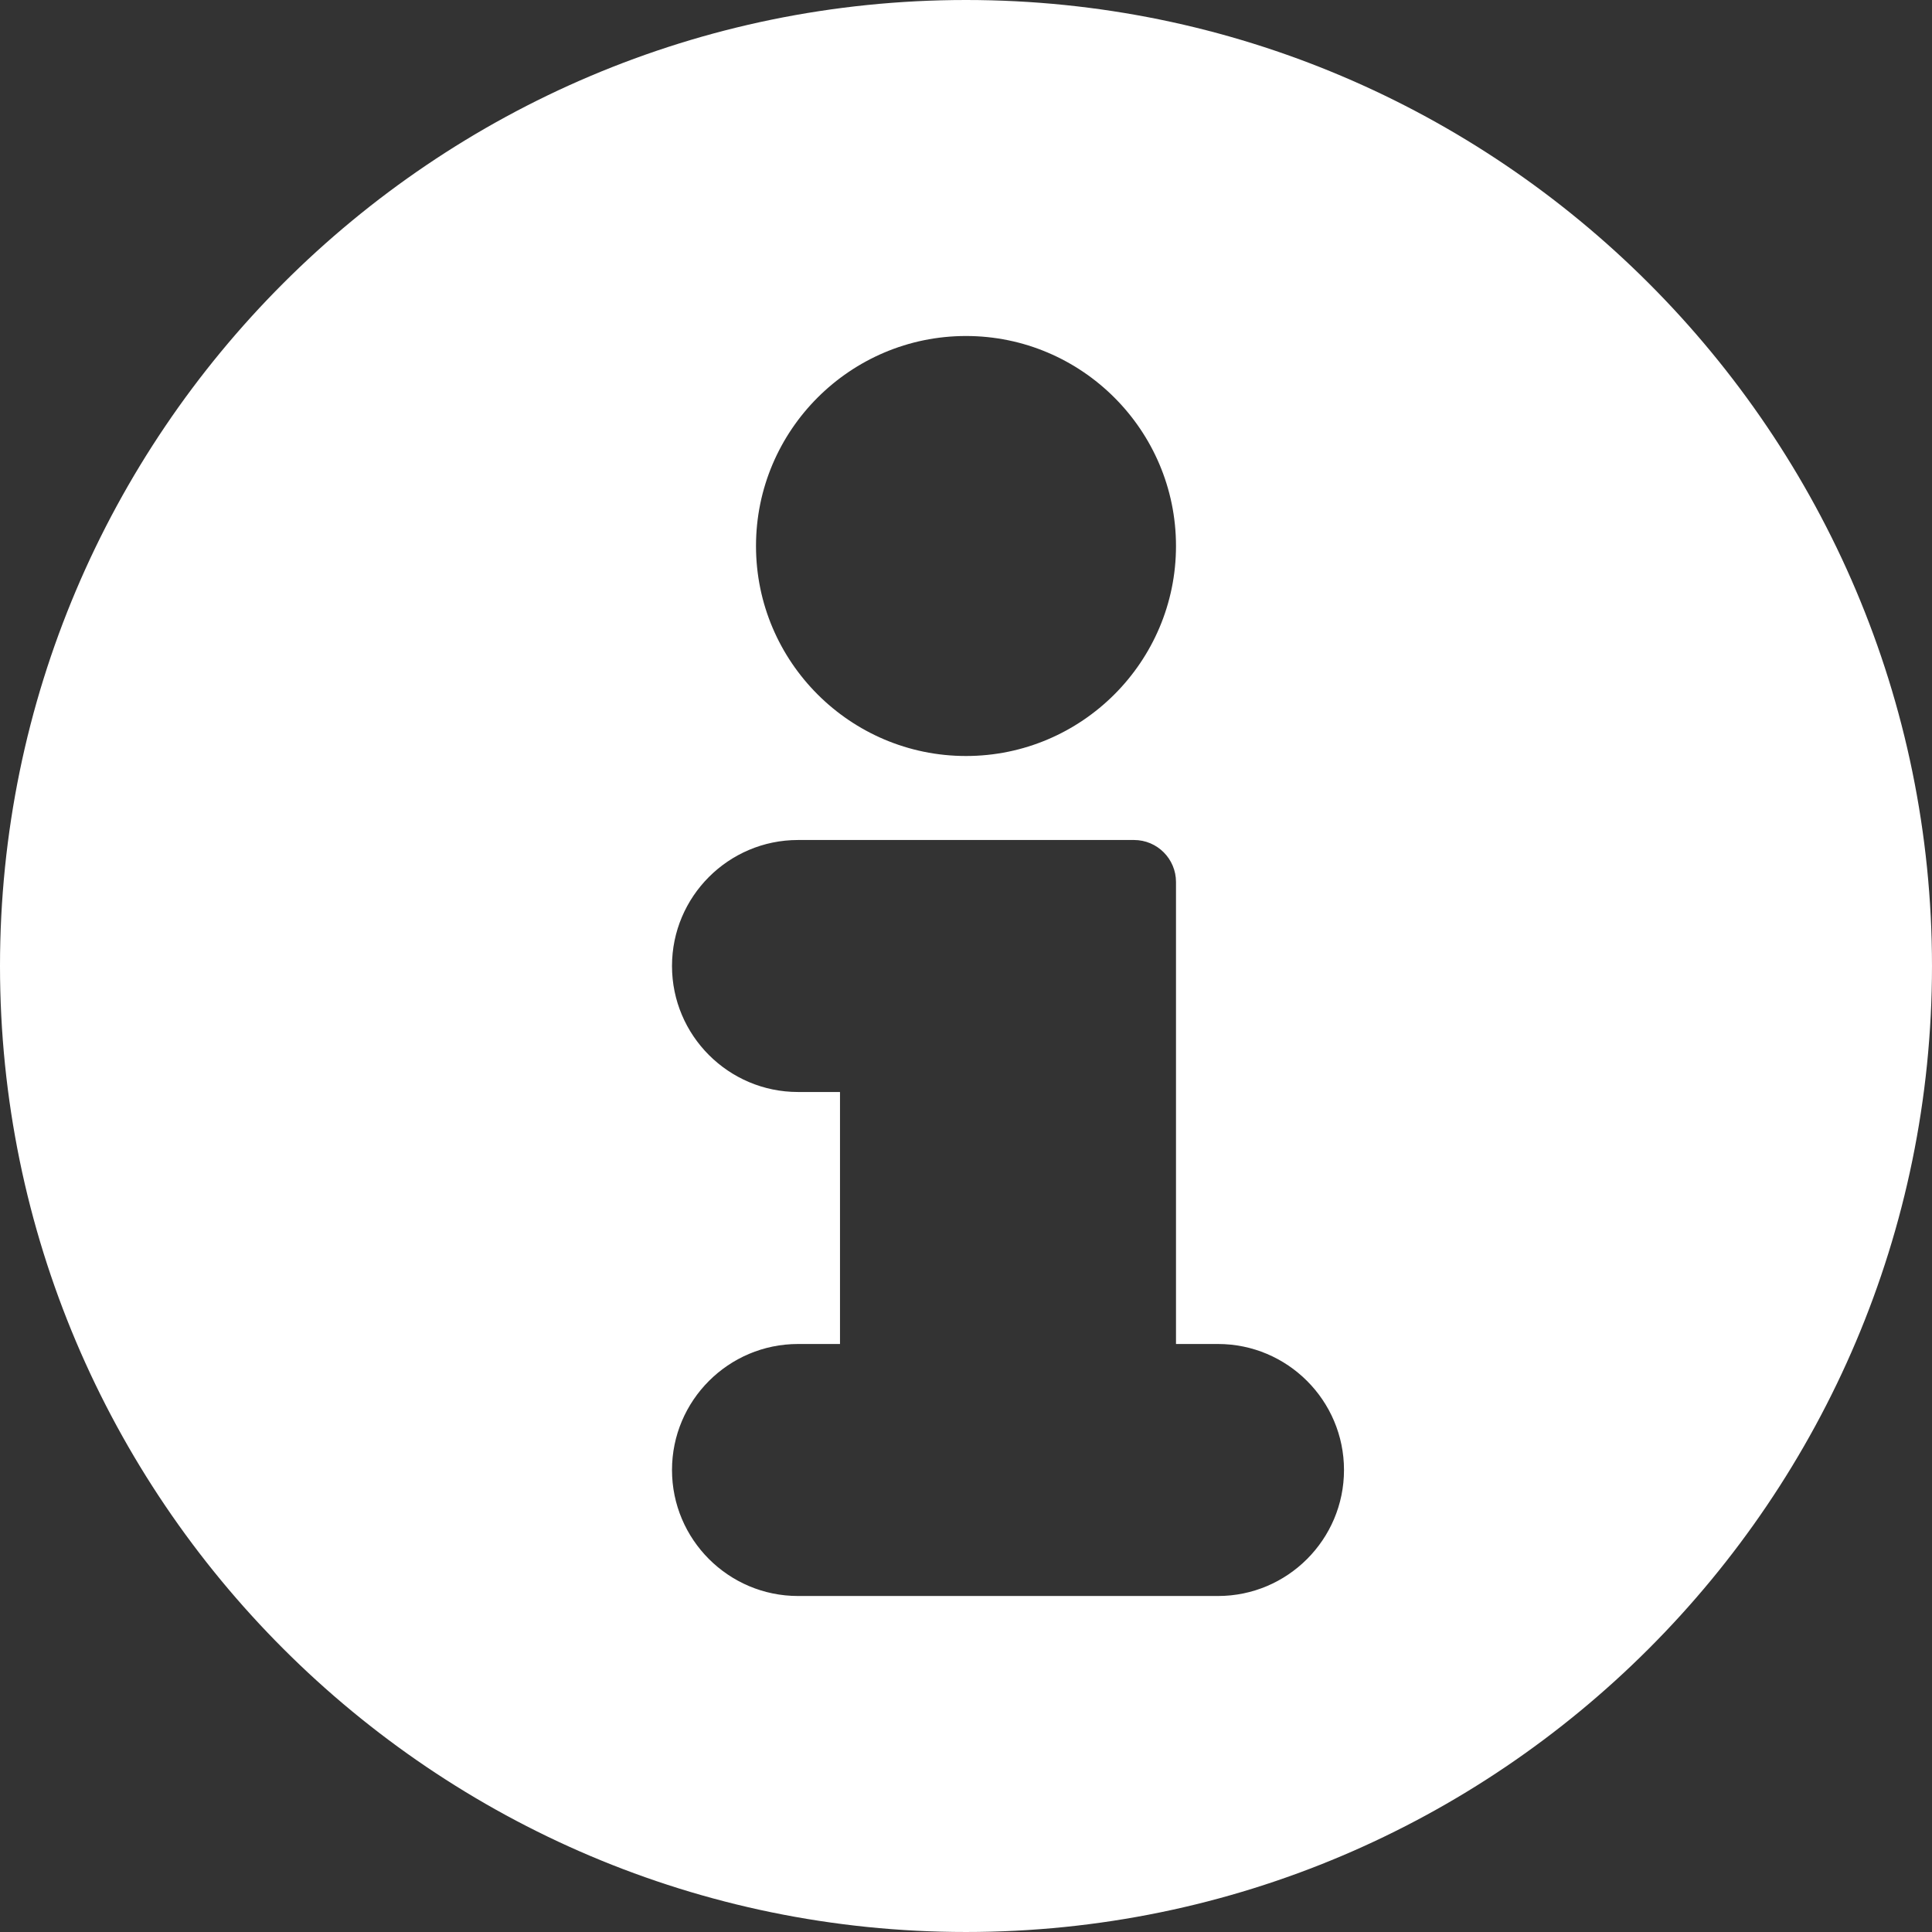 <?xml version="1.0" encoding="iso-8859-1"?>
<!-- Generator: Adobe Illustrator 19.0.0, SVG Export Plug-In . SVG Version: 6.00 Build 0)  -->
<svg version="1.1" fill="#fff" id="Layer_1" xmlns="http://www.w3.org/2000/svg" xmlns:xlink="http://www.w3.org/1999/xlink" x="0px" y="0px"
	 viewBox="0 0 490.667 490.667" style="enable-background:new 0 0 490.667 490.667;" xml:space="preserve">
<rect x="0" y="0" width="490.667" height="490.667" fill="#333333" stroke="none"/>
<g>
	<g>
		<path d="M245.333,0C110.059,0,0,110.059,0,245.333s110.059,245.333,245.333,245.333s245.333-110.059,245.333-245.333
			S380.608,0,245.333,0z M245.333,85.333c29.397,0,53.333,23.936,53.333,53.333S274.731,192,245.333,192S192,168.064,192,138.667
			S215.936,85.333,245.333,85.333z M309.333,405.333H202.667c-17.643,0-32-14.357-32-32c0-17.643,14.357-32,32-32h10.667v-64
			h-10.667c-17.643,0-32-14.357-32-32s14.357-32,32-32H288c5.888,0,10.667,4.779,10.667,10.667v117.333h10.667
			c17.643,0,32,14.357,32,32C341.333,390.976,326.976,405.333,309.333,405.333z"/>
	</g>
</g>
<g>
</g>
<g>
</g>
<g>
</g>
<g>
</g>
<g>
</g>
<g>
</g>
<g>
</g>
<g>
</g>
<g>
</g>
<g>
</g>
<g>
</g>
<g>
</g>
<g>
</g>
<g>
</g>
<g>
</g>
</svg>